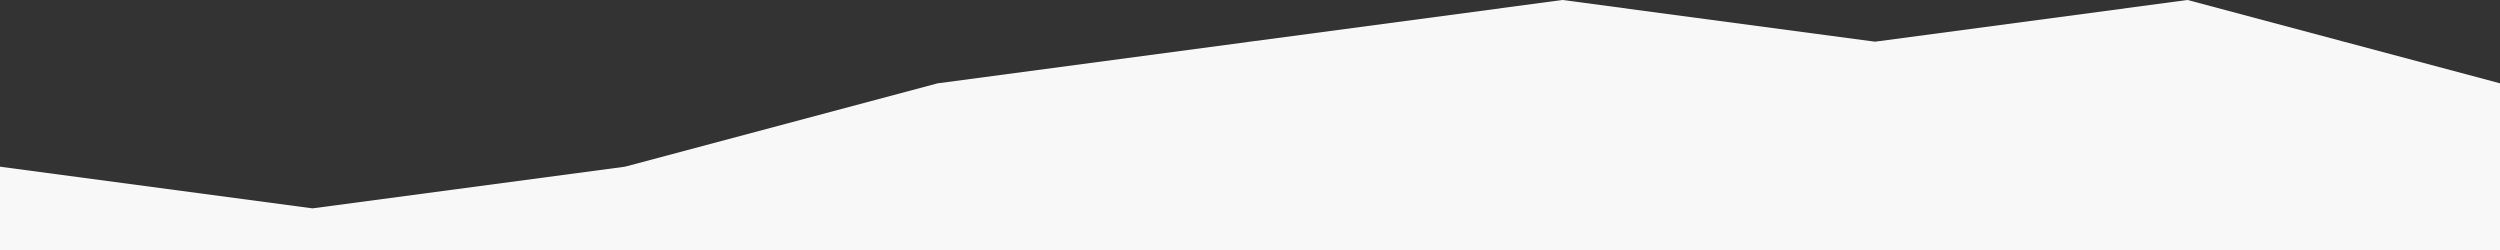 <svg xmlns="http://www.w3.org/2000/svg" width="1920" height="192" fill="none" xmlns:v="https://vecta.io/nano"><rect width="100%" height="100%" fill="#333333" stroke="none"/><path d="M0 128l240 32 240-32 240-64 240-32 240-32 240 32 240-32 240 64v128h-240-240-240-240-240-240-240H0v-64z" fill="#f8f8f8"/></svg>